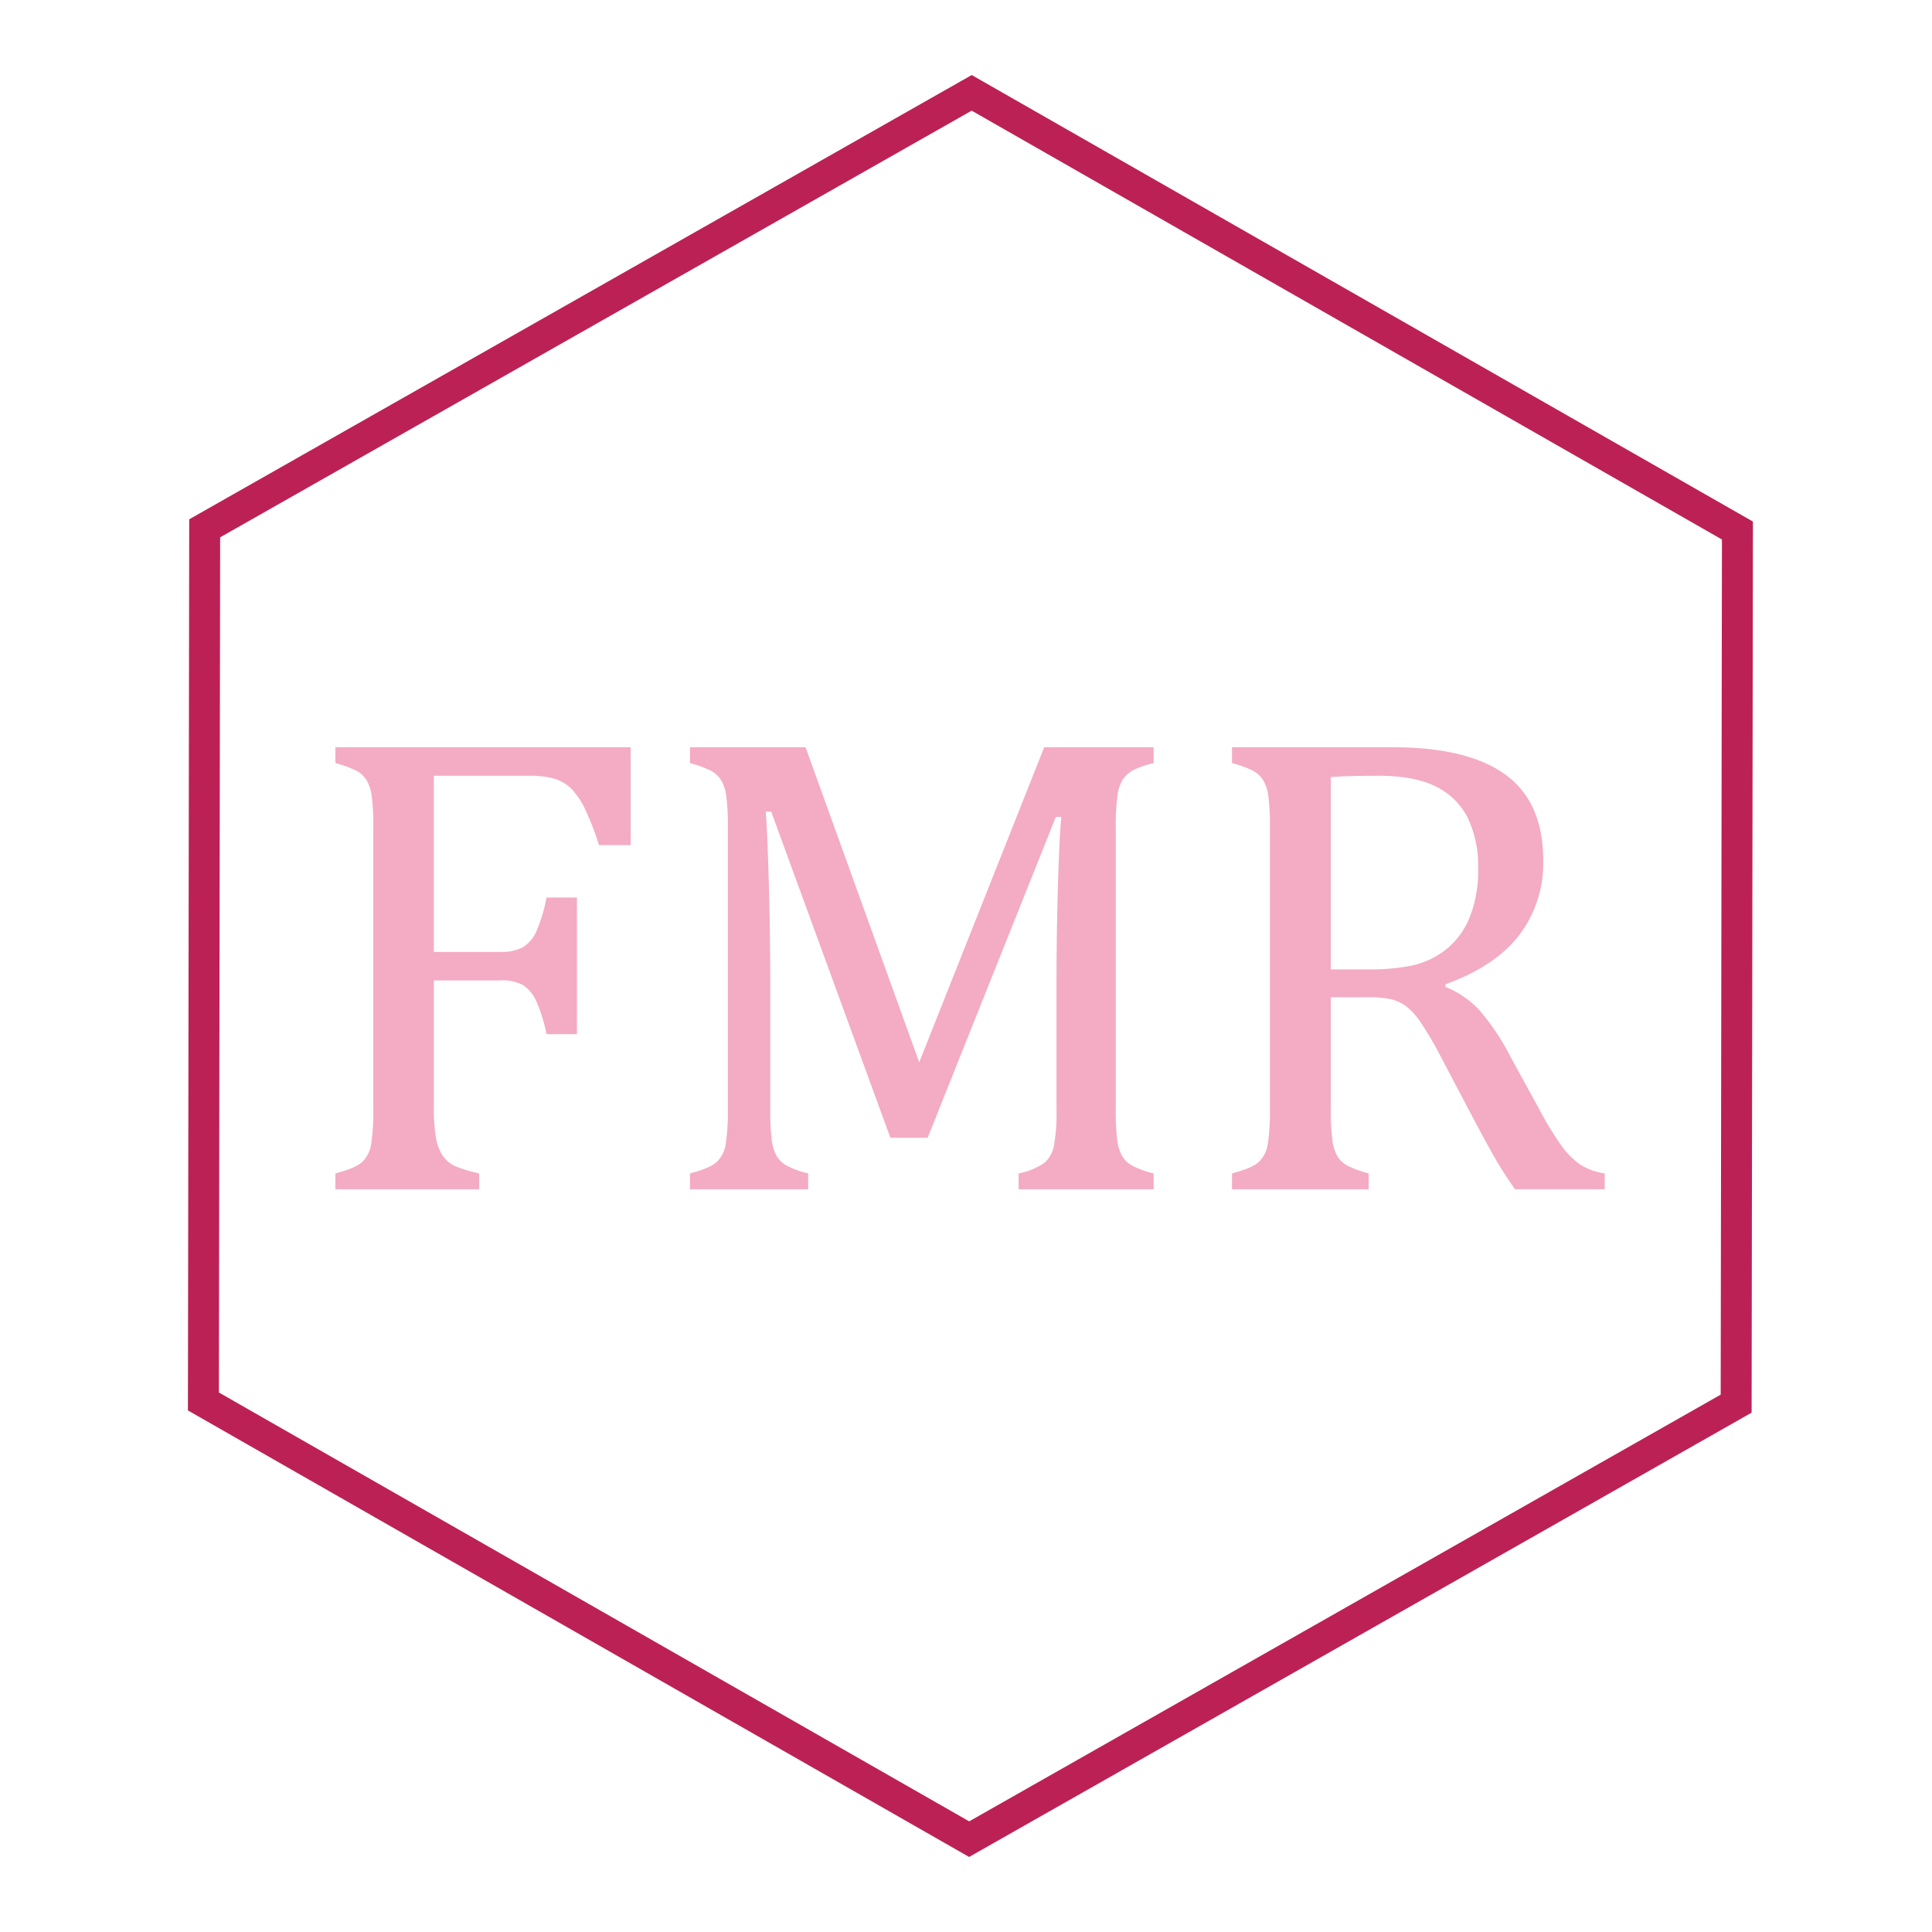 <svg xmlns="http://www.w3.org/2000/svg" width="437" height="437" viewBox="0 0 437 437">
<defs>
    <style>
      .cls-1 {
        fill: none;
        stroke: #bc2156;
        stroke-width: 7px;
      }

      .cls-1, .cls-2 {
        fill-rule: evenodd;
      }

      .cls-2 {
        fill: #f4abc4;
      }
    </style>
  </defs>
  <path id="Polygon_1" data-name="Polygon 1" class="cls-1" d="M392.7,317.494L219.212,416,46.009,317l0.288-197.5L219.788,21,392.991,120Z"/>
  <path id="FMR" class="cls-2" d="M75.862,169.024v3.589a24.86,24.86,0,0,1,4.761,1.721,6.256,6.256,0,0,1,2.234,2.051,9.231,9.231,0,0,1,1.209,3.589,52.35,52.35,0,0,1,.366,7.361v63.354a49.586,49.586,0,0,1-.476,8.057,7.075,7.075,0,0,1-2.014,4.065q-1.538,1.428-6.079,2.6V269h32.52v-3.589a34.782,34.782,0,0,1-4.907-1.428,7.085,7.085,0,0,1-3.15-2.307,9.96,9.96,0,0,1-1.684-4.175,38.353,38.353,0,0,1-.513-7.031V221.759h15.088a9.838,9.838,0,0,1,5.09,1.062,8.436,8.436,0,0,1,2.966,3.589,34.831,34.831,0,0,1,2.344,7.507H130.5V203.009h-6.885a35.58,35.58,0,0,1-2.307,7.69,7.934,7.934,0,0,1-3.039,3.552,10.1,10.1,0,0,1-5.054,1.062H98.128V175.47h21.46a20.7,20.7,0,0,1,5.786.659,9.209,9.209,0,0,1,3.845,2.27,16.965,16.965,0,0,1,3.15,4.688,63.423,63.423,0,0,1,3.112,8.057h7.178v-22.12h-66.8Zm185.083,0H236.189l-28.271,71.265L182.21,169.024H156.062v3.589a24.843,24.843,0,0,1,4.761,1.721,6.258,6.258,0,0,1,2.234,2.051,9.229,9.229,0,0,1,1.209,3.589,52.483,52.483,0,0,1,.366,7.361v63.354a49.586,49.586,0,0,1-.476,8.057,7.076,7.076,0,0,1-2.014,4.065q-1.539,1.428-6.08,2.6V269H182.8v-3.589a20.608,20.608,0,0,1-4.871-1.758,6.138,6.138,0,0,1-2.27-2.2,10.056,10.056,0,0,1-1.1-3.589,55.464,55.464,0,0,1-.329-7.178V223.883q0-12.376-.33-24.1T173.2,183.6h1.245L201.4,257.354h8.423l29-72.583h1.245q-0.44,4.176-.769,15.491t-0.329,22.376v28.051a42.9,42.9,0,0,1-.586,8.5,6.776,6.776,0,0,1-2.2,3.881,15.416,15.416,0,0,1-5.786,2.344V269h30.542v-3.589a20.6,20.6,0,0,1-4.87-1.758,6.141,6.141,0,0,1-2.271-2.2,10.057,10.057,0,0,1-1.1-3.589,55.421,55.421,0,0,1-.33-7.178V187.335a49.878,49.878,0,0,1,.4-7.471,9.021,9.021,0,0,1,1.245-3.625,6.744,6.744,0,0,1,2.27-2.014,20.136,20.136,0,0,1,4.651-1.612v-3.589Zm48.12,56.543a26.608,26.608,0,0,1,5.384.4,9.876,9.876,0,0,1,3.369,1.465,14.727,14.727,0,0,1,3.442,3.7,78.569,78.569,0,0,1,4.8,8.2l6.445,12.231q2.416,4.615,4.907,9.082a86.662,86.662,0,0,0,5.274,8.35h20.288v-3.589a13.872,13.872,0,0,1-5.64-2.051,18.127,18.127,0,0,1-4.175-4.248,71.992,71.992,0,0,1-4.907-8.056l-6.592-12.012a52.616,52.616,0,0,0-7.068-10.584,21.522,21.522,0,0,0-7.653-5.236v-0.586q11.058-3.956,16.589-10.987a26.758,26.758,0,0,0,5.53-17.065q0-13.11-8.5-19.336t-25.635-6.226H278.67v3.589a24.87,24.87,0,0,1,4.761,1.721,6.258,6.258,0,0,1,2.234,2.051,9.247,9.247,0,0,1,1.208,3.589,52.326,52.326,0,0,1,.366,7.361v63.354a49.586,49.586,0,0,1-.476,8.057,7.076,7.076,0,0,1-2.014,4.065q-1.538,1.428-6.079,2.6V269h30.908v-3.589a24.679,24.679,0,0,1-4.761-1.721,6.163,6.163,0,0,1-2.2-1.978,9.375,9.375,0,0,1-1.208-3.588,51.148,51.148,0,0,1-.4-7.654v-24.9h8.056Zm2.637-50.1q8.2,0,13.037,2.417a15.854,15.854,0,0,1,7.215,7.031,25.112,25.112,0,0,1,2.38,11.572,27.9,27.9,0,0,1-2.014,11.243,17.7,17.7,0,0,1-5.383,7.141,19.1,19.1,0,0,1-7.325,3.479,47.249,47.249,0,0,1-10.327.916h-8.276V175.763q4.1-.292,10.693-0.293h0Z"/>
</svg>
